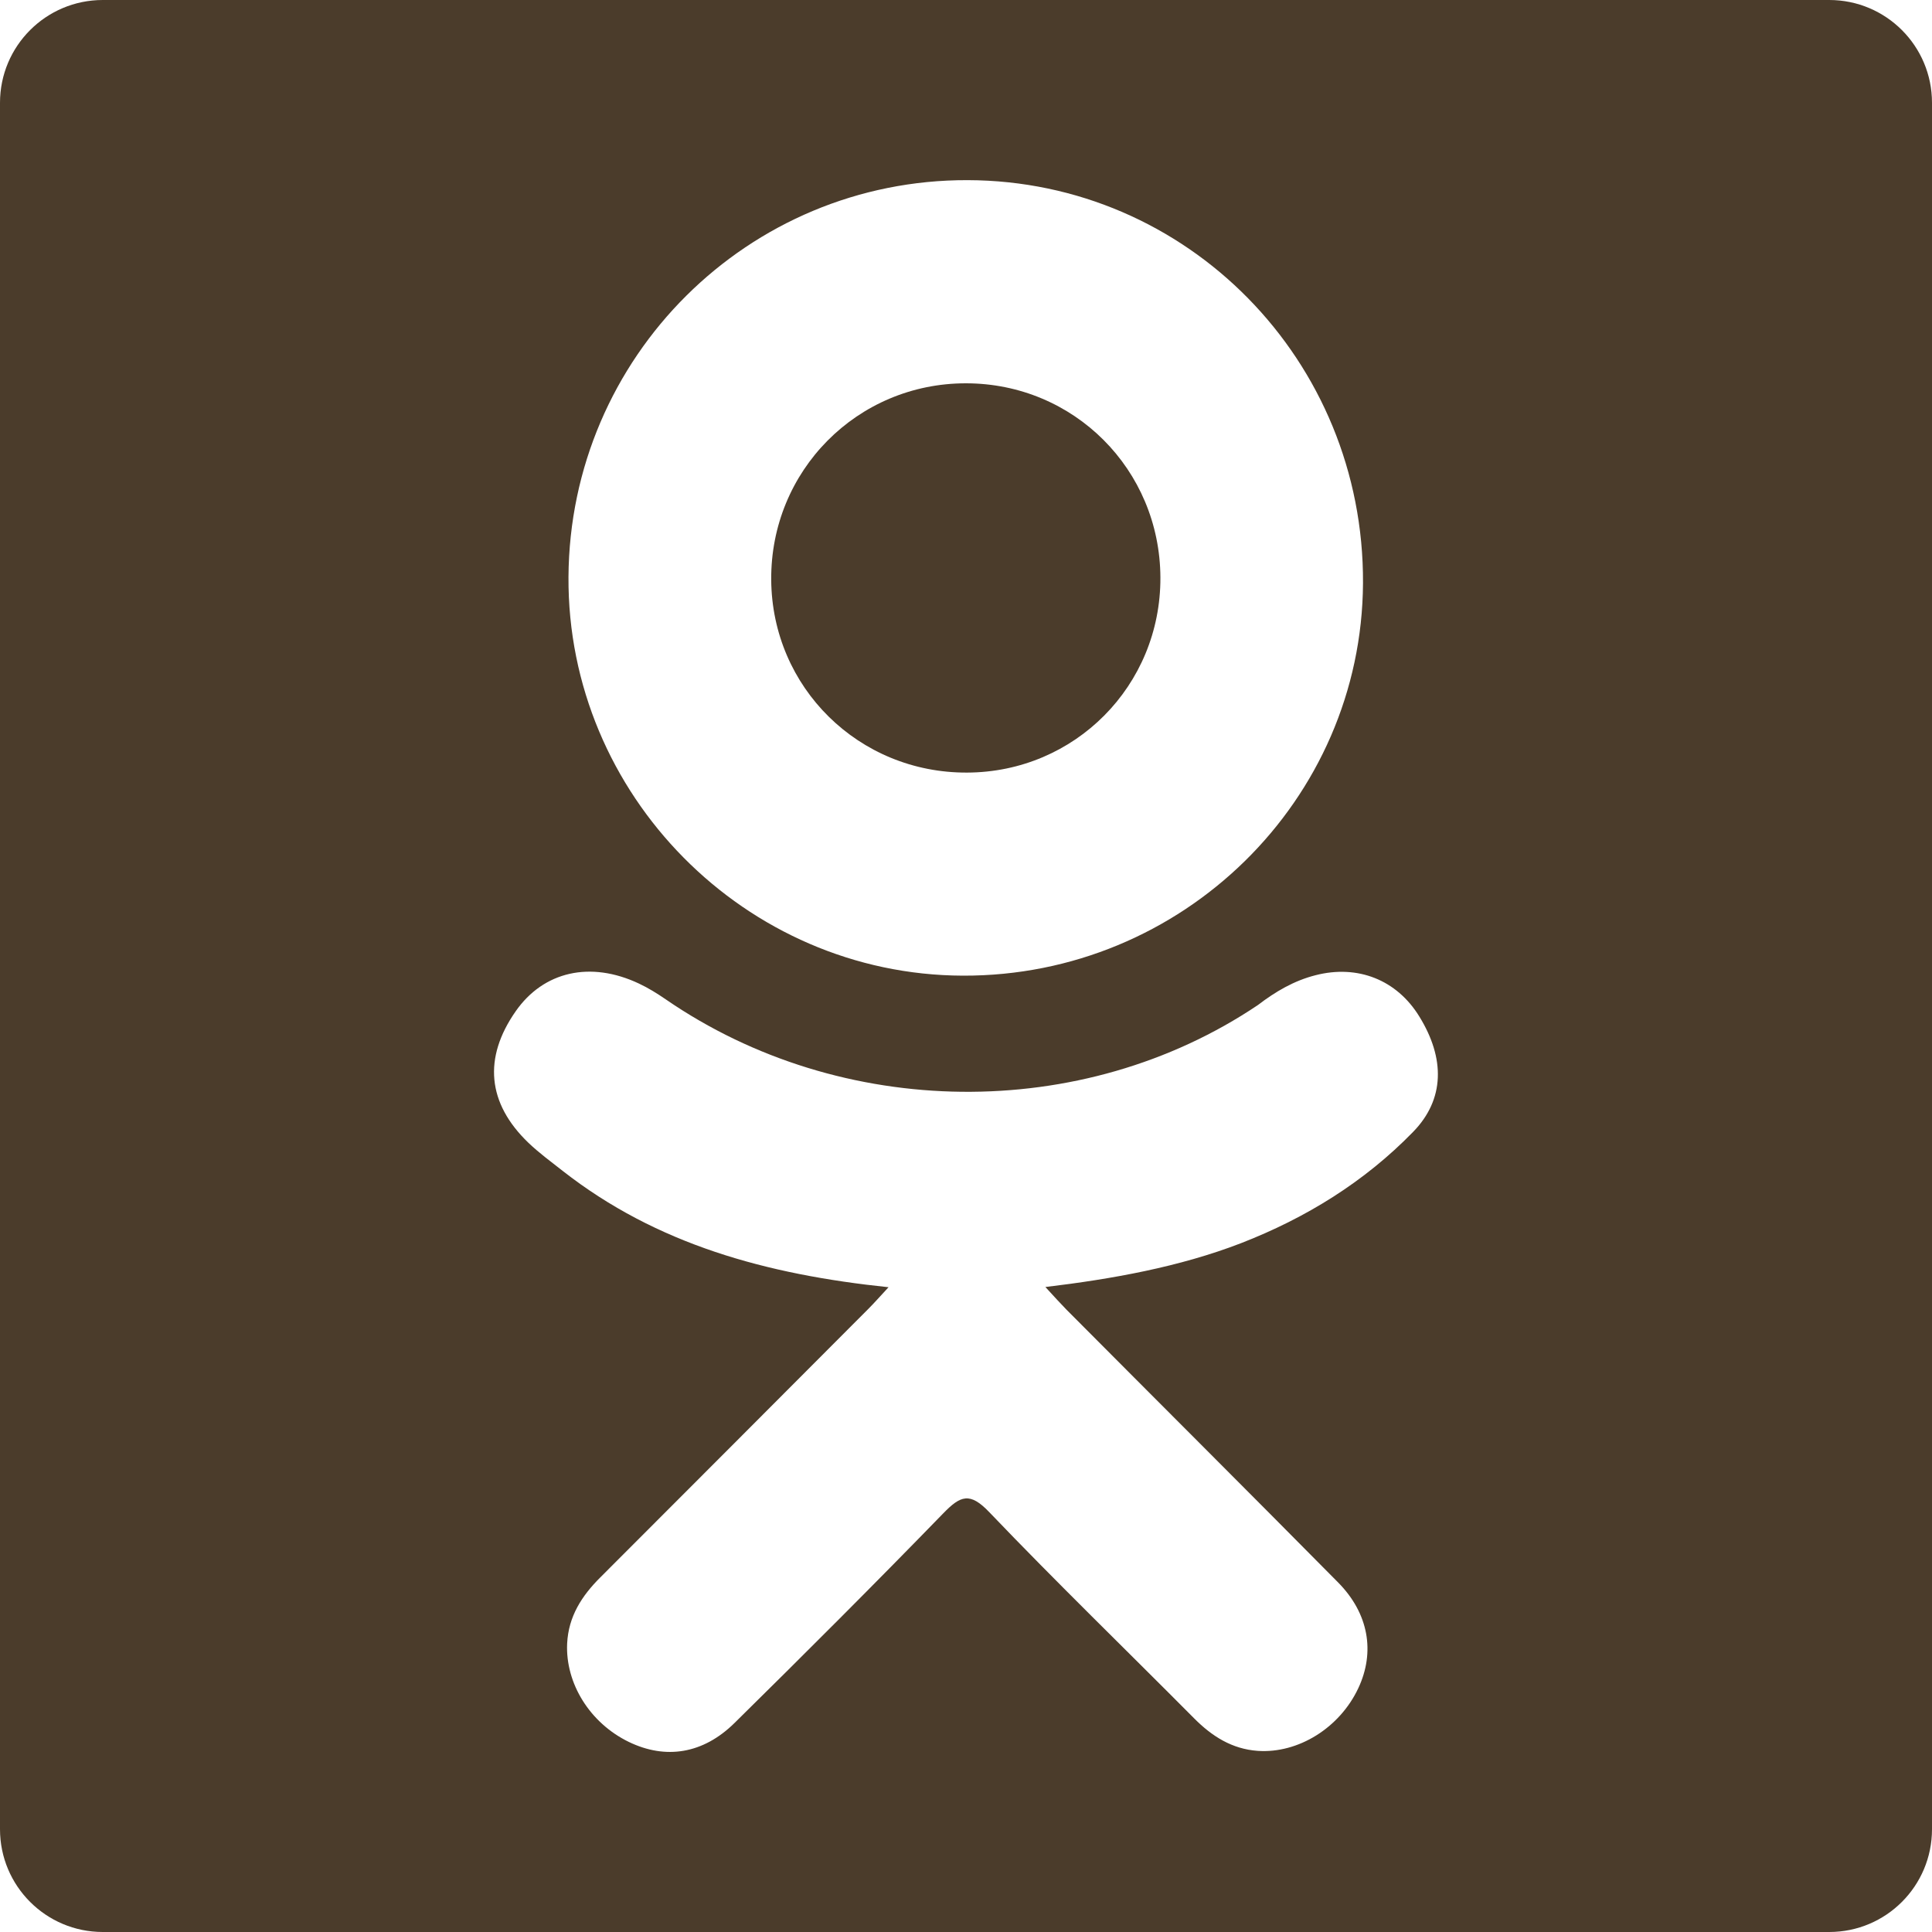 <svg width="45" height="45" viewBox="0 0 45 45" fill="none" xmlns="http://www.w3.org/2000/svg">
<path d="M42.606 0H2.394C1.072 0 0 1.071 0 2.394V42.606C0 43.929 1.072 45 2.394 45H42.606C43.929 45 45 43.929 45 42.606V2.394C45 1.071 43.929 0 42.606 0ZM22.538 4.196C27.66 4.209 31.772 8.4 31.747 13.58C31.72 18.64 27.541 22.742 22.427 22.725C17.364 22.708 13.212 18.511 13.241 13.44C13.271 8.313 17.425 4.181 22.538 4.196ZM32.914 26.364C31.781 27.528 30.418 28.369 28.903 28.957C27.471 29.51 25.902 29.791 24.349 29.977C24.584 30.232 24.695 30.356 24.84 30.504C26.948 32.623 29.065 34.732 31.166 36.857C31.881 37.58 32.033 38.478 31.638 39.32C31.206 40.242 30.242 40.846 29.295 40.781C28.696 40.739 28.228 40.441 27.814 40.024C26.223 38.422 24.601 36.851 23.043 35.222C22.59 34.747 22.372 34.835 21.971 35.248C20.37 36.896 18.745 38.519 17.109 40.131C16.374 40.856 15.501 40.986 14.647 40.573C13.741 40.134 13.166 39.209 13.21 38.279C13.241 37.651 13.55 37.171 13.982 36.741C16.067 34.658 18.147 32.569 20.229 30.483C20.367 30.345 20.496 30.197 20.696 29.982C17.858 29.686 15.299 28.988 13.108 27.274C12.837 27.061 12.556 26.855 12.307 26.617C11.349 25.696 11.252 24.642 12.011 23.555C12.659 22.625 13.75 22.375 14.882 22.909C15.102 23.012 15.31 23.142 15.511 23.28C19.593 26.086 25.202 26.164 29.301 23.408C29.706 23.098 30.14 22.841 30.644 22.714C31.623 22.463 32.534 22.821 33.059 23.677C33.661 24.652 33.653 25.606 32.914 26.364Z" fill="#4B3C2B"/>
<path d="M22.524 17.995C25.036 17.987 27.037 15.97 27.028 13.453C27.018 10.935 25.014 8.93 22.501 8.928C19.967 8.925 17.944 10.967 17.963 13.507C17.982 16.015 20.005 18.006 22.524 17.995Z" fill="#4B3C2B"/>
</svg>
